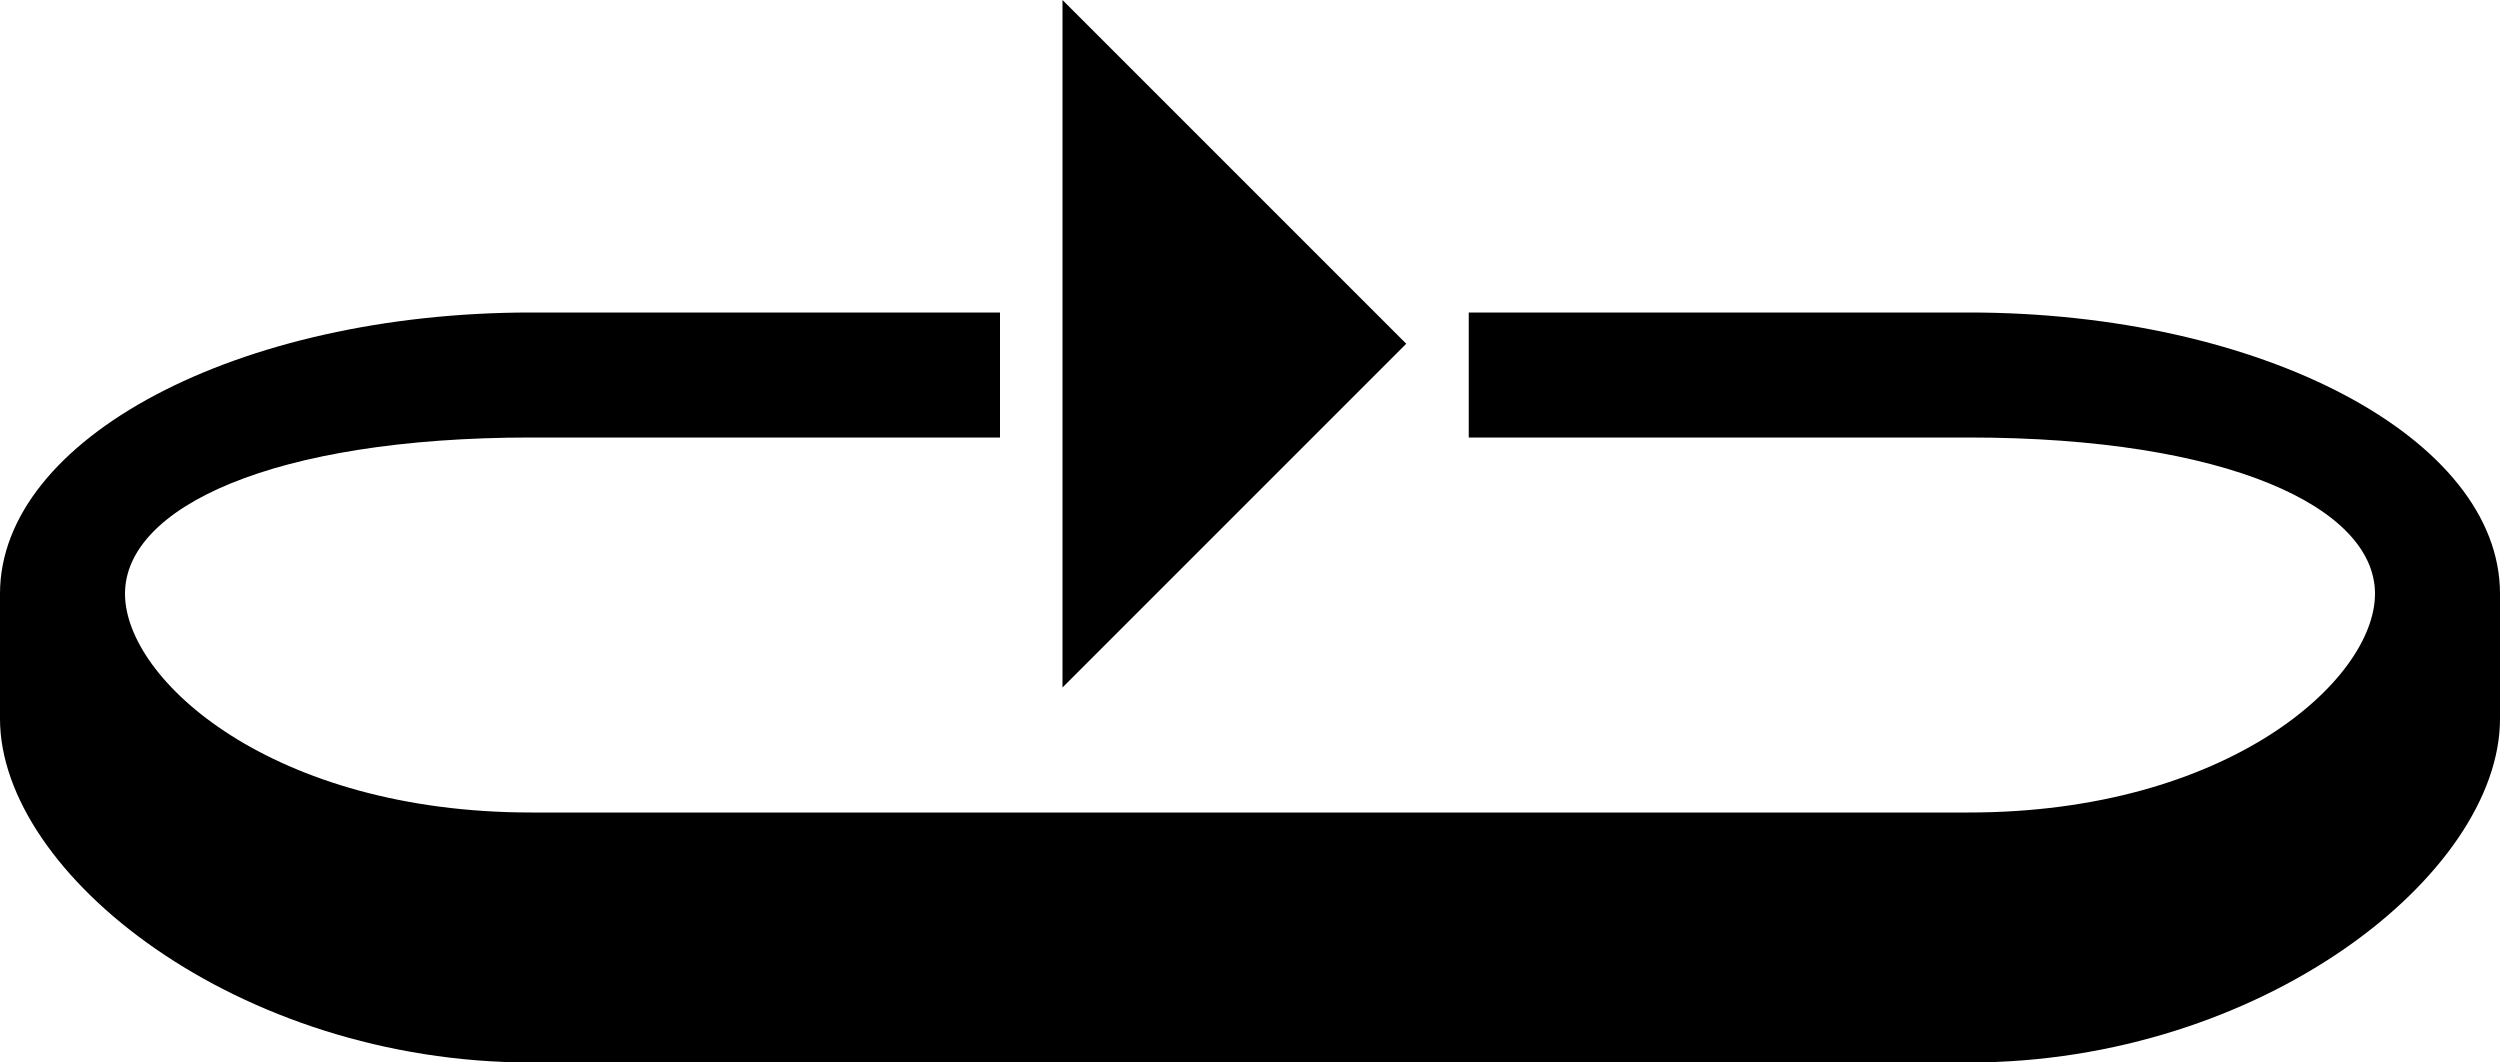 <svg xmlns="http://www.w3.org/2000/svg" version="1.0" width="40" height="17"><path d="M22.5 5.5L17 0v11l5.5-5.5z"/><path d="M40 9.5C40 7.015 36.194 5 31.5 5h-8v2h8C35.642 7 38 8.12 38 9.5S35.642 13 31.5 13h-23C4.358 13 2 10.88 2 9.5S4.358 7 8.5 7H16V5H8.5C3.806 5 0 7.015 0 9.5v2C0 13.985 3.806 17 8.5 17h23c4.694 0 8.5-3.015 8.5-5.5v-2z"/></svg>
